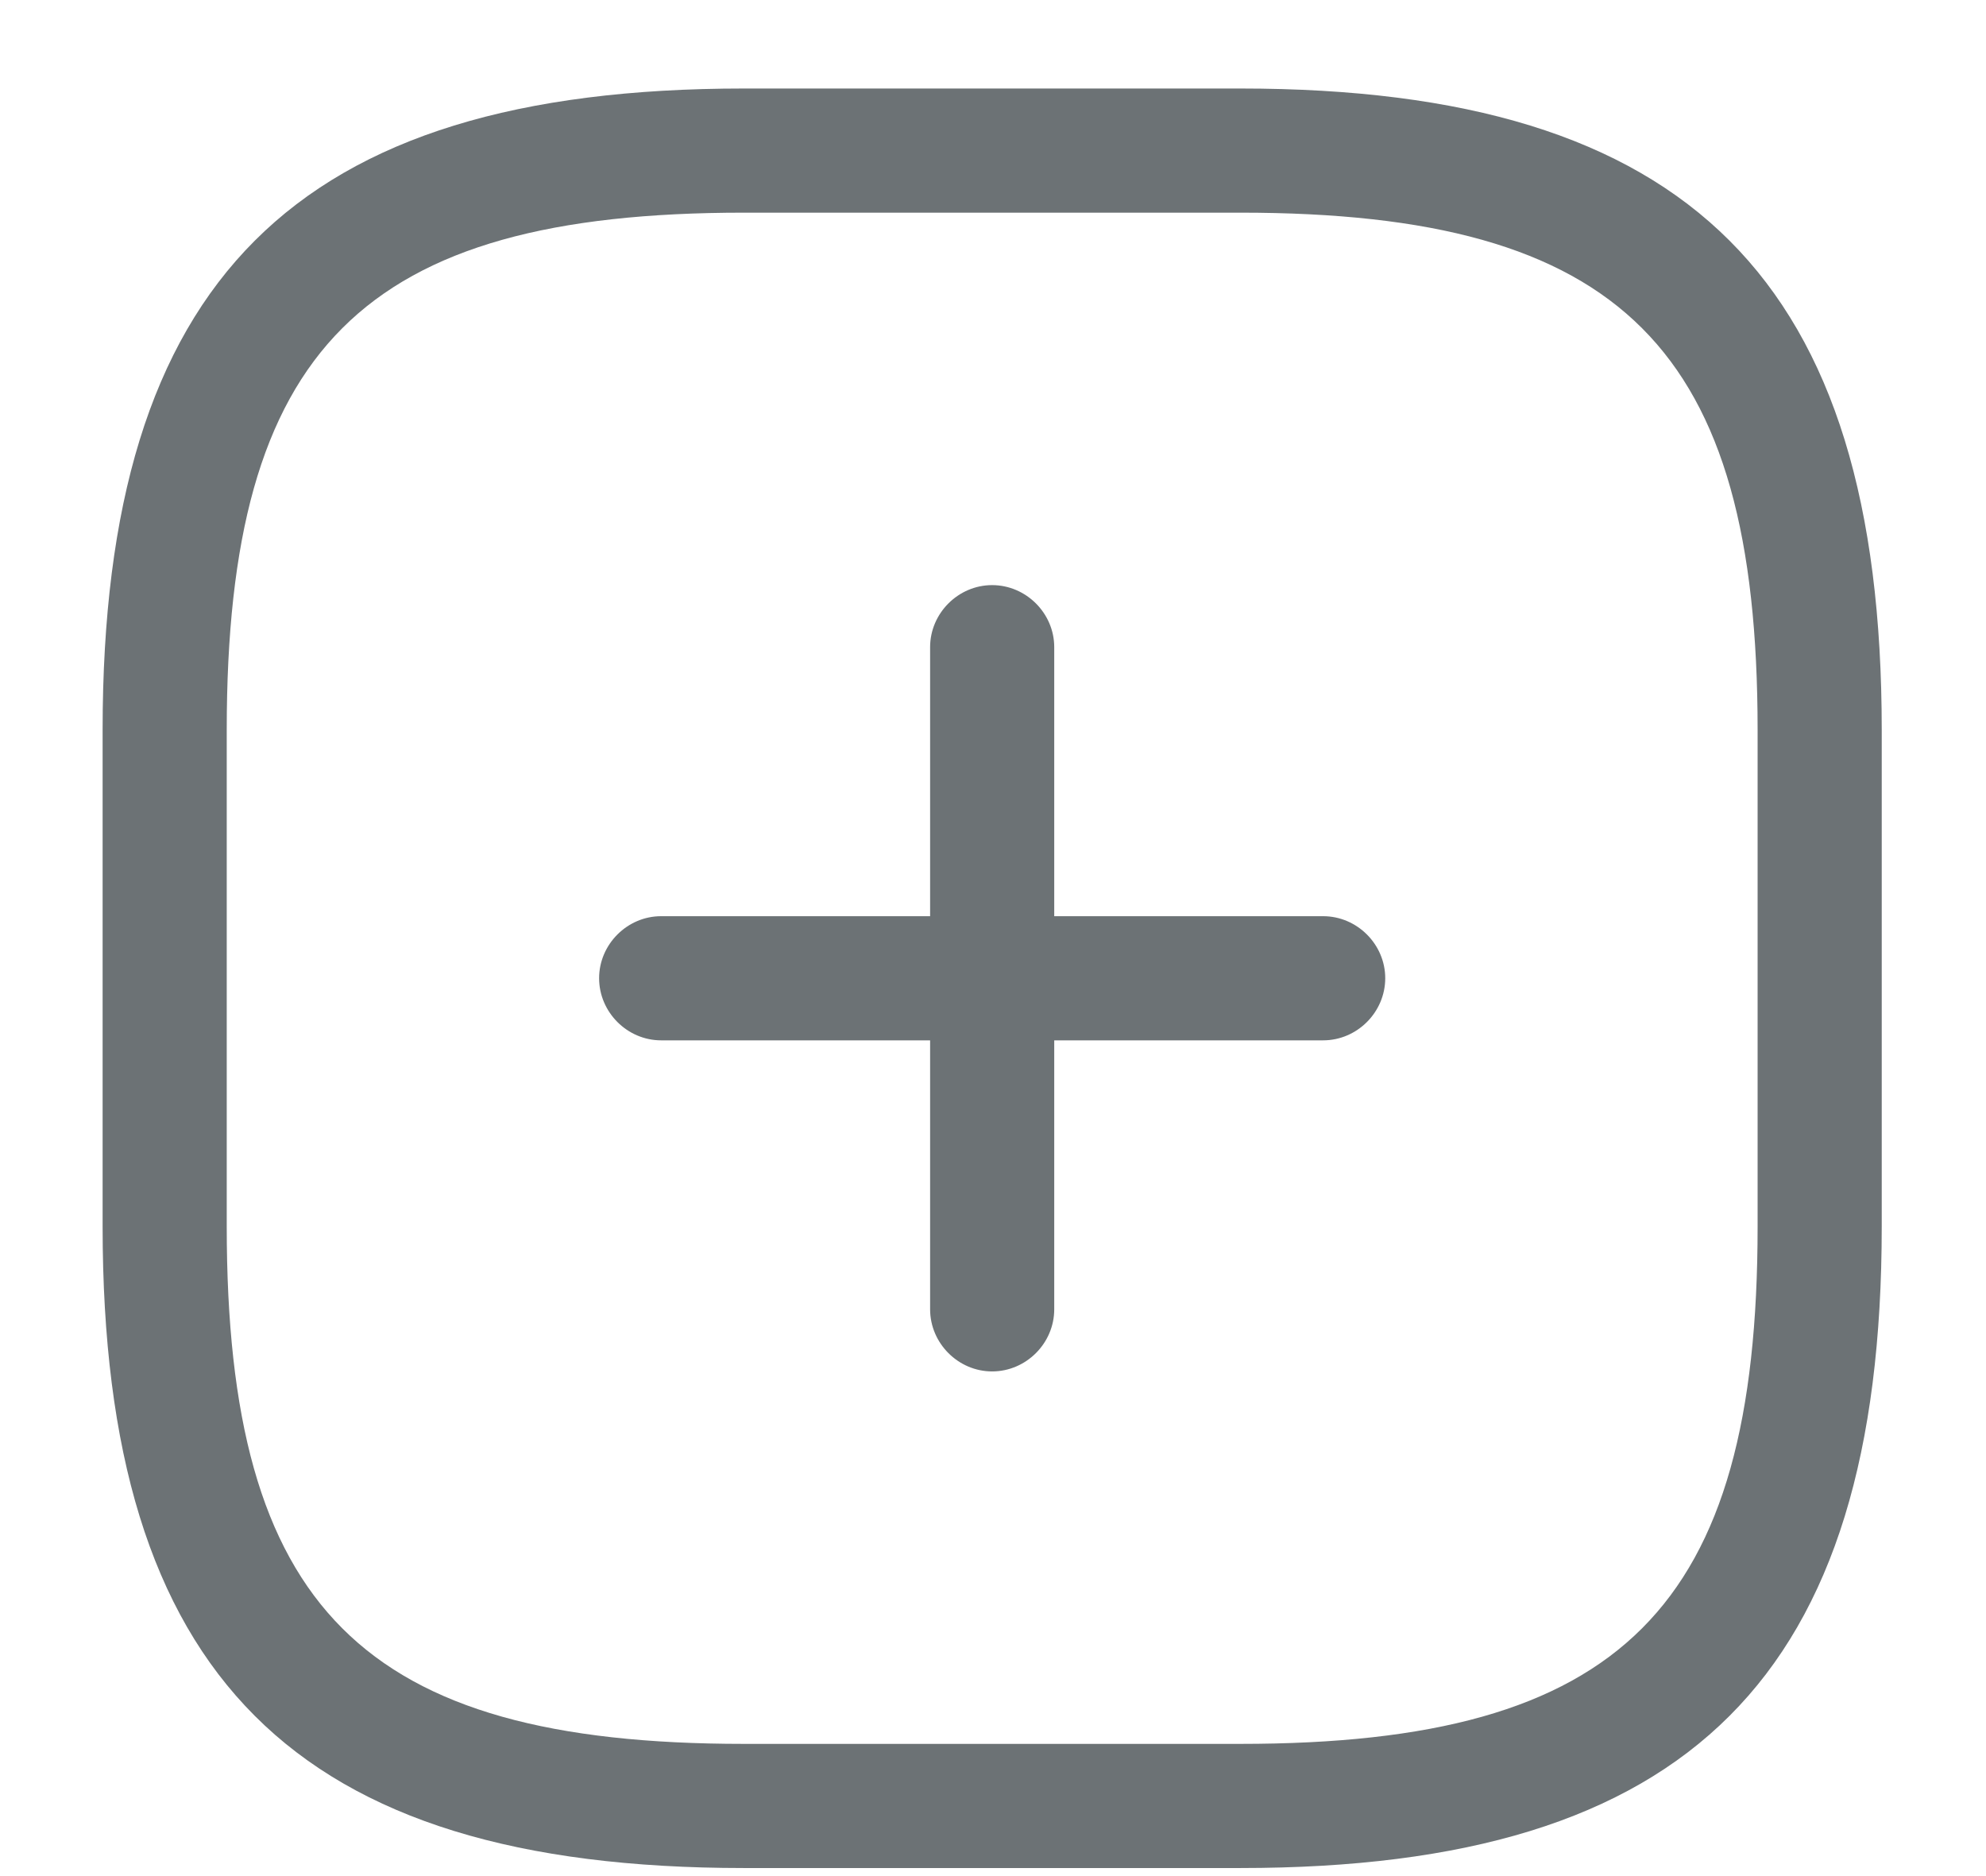 <svg width="18" height="17" viewBox="0 0 18 17" fill="none" xmlns="http://www.w3.org/2000/svg">
<path fill-rule="evenodd" clip-rule="evenodd" d="M0.93 11.114C0.93 15.187 2.67 16.927 6.742 16.927H11.242C15.315 16.927 17.055 15.187 17.055 11.114V6.614C17.055 2.542 15.315 0.802 11.242 0.802H6.742C2.67 0.802 0.93 2.542 0.93 6.614V11.114ZM2.055 6.614C2.055 3.157 3.285 1.927 6.742 1.927H11.242C14.7 1.927 15.93 3.157 15.93 6.614V11.114C15.93 14.572 14.7 15.802 11.242 15.802H6.742C3.285 15.802 2.055 14.572 2.055 11.114V6.614ZM8.992 12.427C8.685 12.427 8.43 12.172 8.43 11.864V9.427H5.992C5.685 9.427 5.43 9.172 5.43 8.864C5.43 8.557 5.685 8.302 5.992 8.302H8.43V5.864C8.43 5.557 8.685 5.302 8.992 5.302C9.3 5.302 9.555 5.557 9.555 5.864V8.302H11.992C12.3 8.302 12.555 8.557 12.555 8.864C12.555 9.172 12.3 9.427 11.992 9.427H9.555V11.864C9.555 12.172 9.3 12.427 8.992 12.427Z" fill="#6C7275"/>
</svg>
